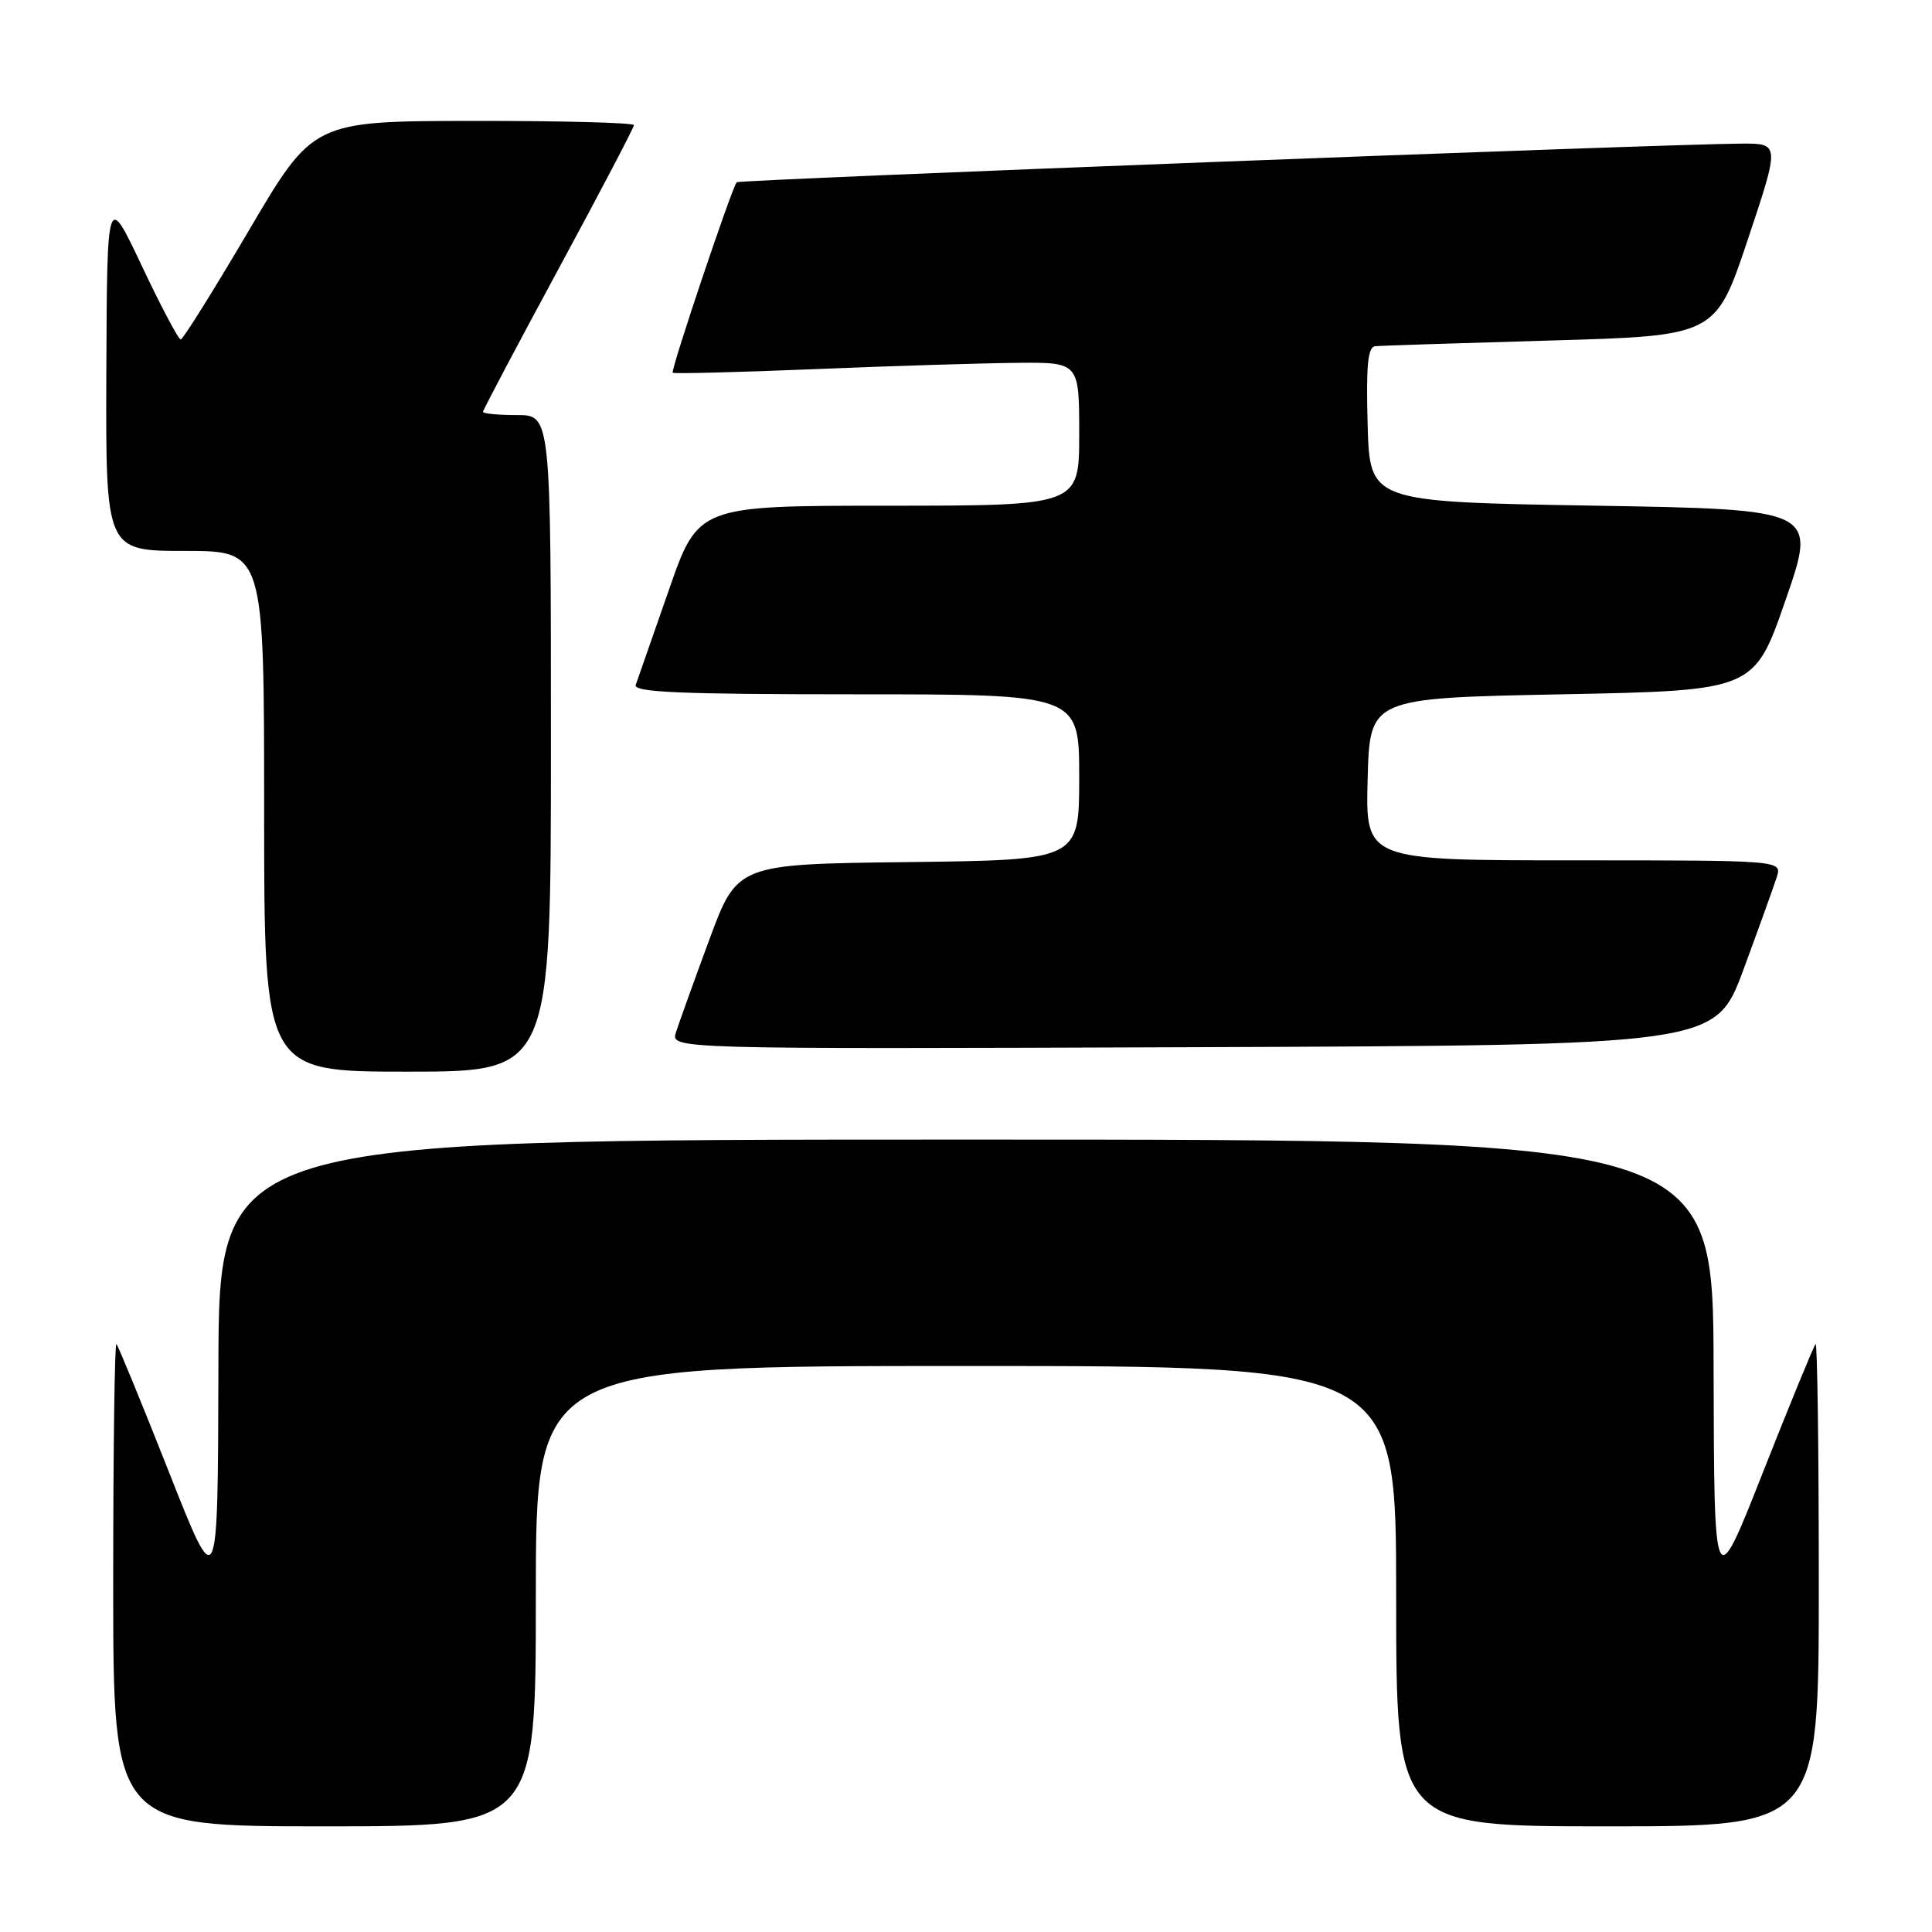 <?xml version="1.0" encoding="UTF-8" standalone="no"?>
<!DOCTYPE svg PUBLIC "-//W3C//DTD SVG 1.1//EN" "http://www.w3.org/Graphics/SVG/1.1/DTD/svg11.dtd" >
<svg xmlns="http://www.w3.org/2000/svg" xmlns:xlink="http://www.w3.org/1999/xlink" version="1.1" viewBox="0 0 256 256">
 <g >
 <path fill="currentColor"
d=" M 71.00 211.50 C 71.00 181.00 71.00 181.00 128.00 181.00 C 185.00 181.00 185.00 181.00 185.00 211.50 C 185.00 242.00 185.00 242.00 213.00 242.00 C 241.00 242.00 241.00 242.00 241.00 209.83 C 241.00 192.14 240.81 177.86 240.57 178.10 C 240.34 178.33 237.21 185.94 233.63 195.01 C 227.13 211.50 227.13 211.50 227.06 181.25 C 227.00 151.00 227.00 151.00 128.00 151.00 C 29.00 151.00 29.00 151.00 28.94 181.25 C 28.87 211.50 28.87 211.50 22.37 195.01 C 18.79 185.94 15.66 178.33 15.43 178.10 C 15.19 177.86 15.00 192.14 15.00 209.83 C 15.00 242.00 15.00 242.00 43.00 242.00 C 71.00 242.00 71.00 242.00 71.00 211.50 Z  M 73.00 98.50 C 73.00 55.00 73.00 55.00 68.50 55.00 C 66.03 55.00 64.00 54.81 64.00 54.57 C 64.00 54.33 68.50 45.82 74.00 35.65 C 79.50 25.48 84.00 16.90 84.00 16.58 C 84.00 16.26 74.44 16.01 62.75 16.02 C 41.50 16.05 41.50 16.05 33.00 30.50 C 28.32 38.45 24.25 44.96 23.95 44.98 C 23.65 44.99 21.33 40.61 18.80 35.25 C 14.19 25.50 14.19 25.50 14.09 49.25 C 14.00 73.00 14.00 73.00 24.50 73.00 C 35.00 73.00 35.00 73.00 35.00 107.50 C 35.00 142.00 35.00 142.00 54.00 142.00 C 73.00 142.00 73.00 142.00 73.00 98.50 Z  M 231.02 128.47 C 233.06 122.95 235.04 117.44 235.43 116.22 C 236.13 114.00 236.13 114.00 208.53 114.00 C 180.93 114.00 180.93 114.00 181.22 103.25 C 181.50 92.50 181.50 92.50 206.97 92.00 C 232.45 91.50 232.45 91.50 236.60 79.50 C 240.76 67.50 240.76 67.50 211.13 67.00 C 181.50 66.50 181.50 66.50 181.22 56.25 C 181.00 48.47 181.24 45.97 182.22 45.87 C 182.92 45.80 193.36 45.47 205.41 45.12 C 227.33 44.50 227.33 44.50 231.59 31.75 C 235.85 19.00 235.85 19.00 230.68 19.03 C 220.40 19.09 97.87 23.80 97.61 24.15 C 96.89 25.11 88.82 49.14 89.14 49.39 C 89.34 49.54 97.83 49.33 108.00 48.91 C 118.17 48.49 130.21 48.12 134.75 48.08 C 143.00 48.00 143.00 48.00 143.00 57.50 C 143.00 67.00 143.00 67.00 117.75 67.01 C 92.50 67.01 92.50 67.01 88.60 78.26 C 86.45 84.44 84.49 90.06 84.24 90.75 C 83.88 91.73 90.13 92.00 113.39 92.00 C 143.00 92.00 143.00 92.00 143.00 102.98 C 143.00 113.96 143.00 113.96 120.35 114.23 C 97.69 114.50 97.69 114.50 93.98 124.53 C 91.94 130.05 89.96 135.57 89.57 136.79 C 88.86 139.01 88.86 139.01 158.08 138.76 C 227.31 138.50 227.31 138.50 231.02 128.47 Z "/>
</g>
</svg>